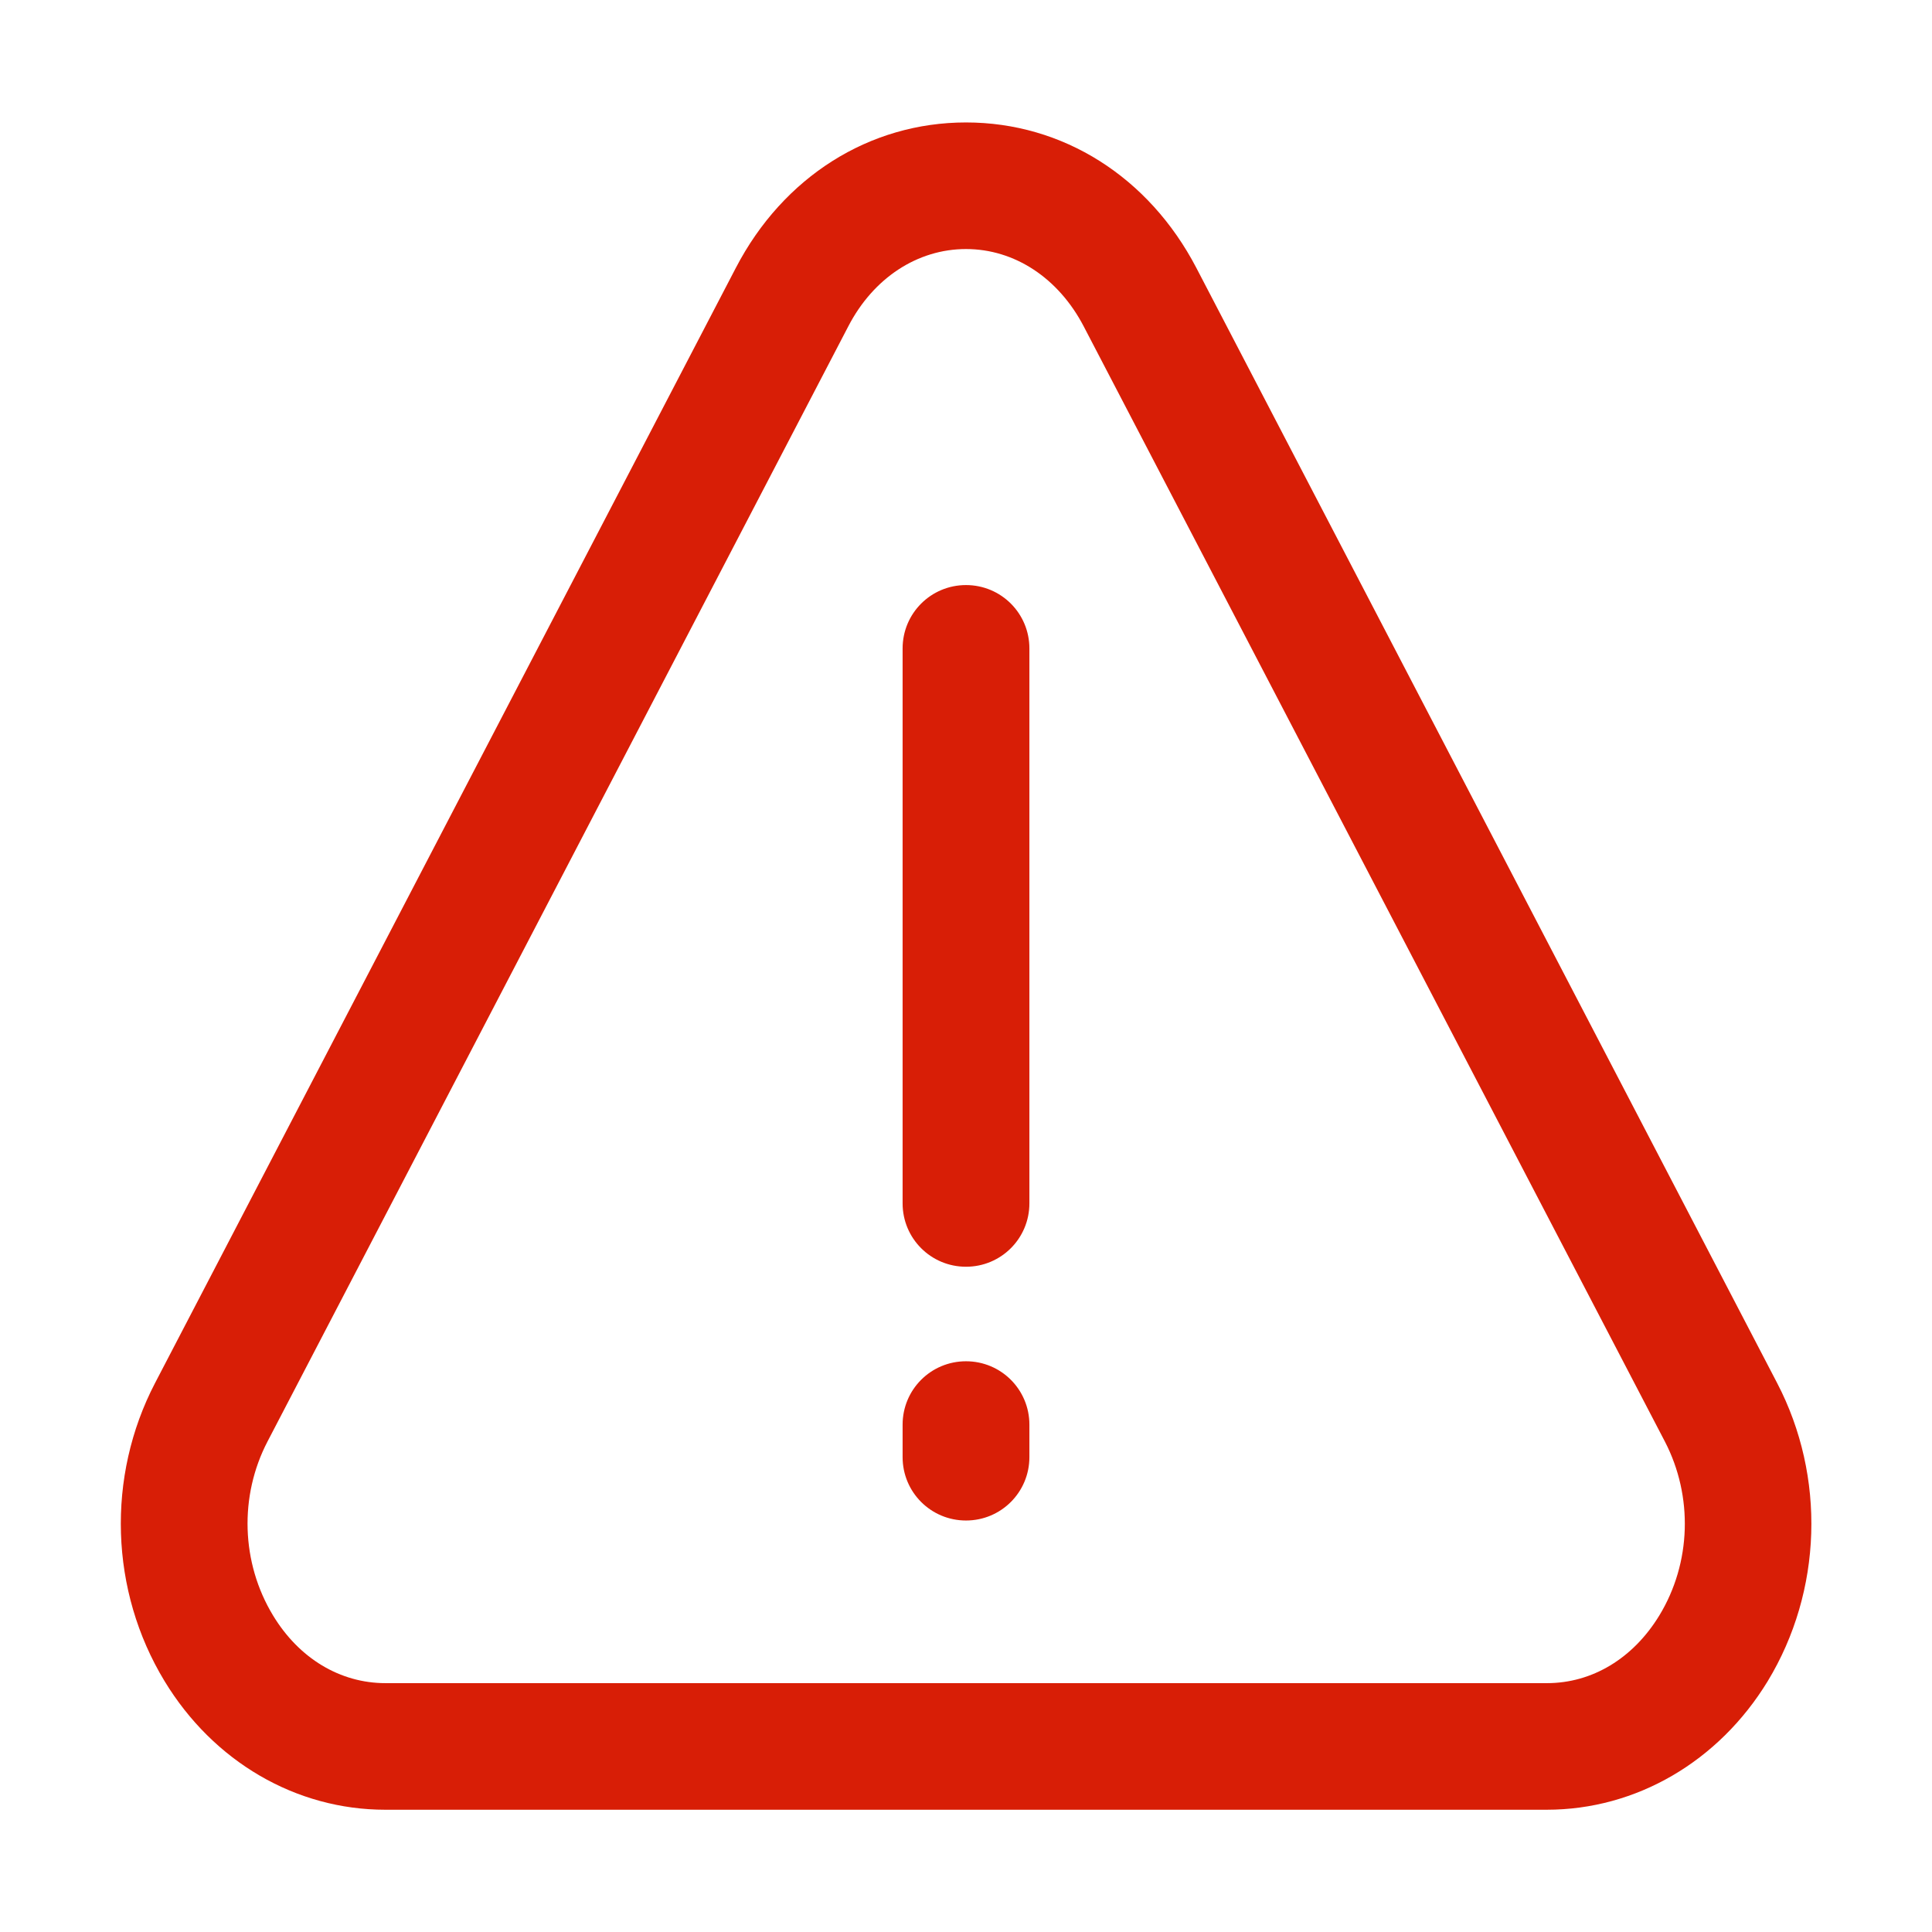 <?xml version="1.0" standalone="no"?><!DOCTYPE svg PUBLIC "-//W3C//DTD SVG 1.1//EN" "http://www.w3.org/Graphics/SVG/1.1/DTD/svg11.dtd"><svg t="1608120148015" class="icon" viewBox="0 0 1024 1024" version="1.1" xmlns="http://www.w3.org/2000/svg" p-id="1162" xmlns:xlink="http://www.w3.org/1999/xlink" width="200" height="200"><defs><style type="text/css"></style></defs><path d="M819.8 959.2H204.2c-47.4 0-91.1-25.5-117-68.2-29-47.8-30.9-108.3-5-158L390 142c25.1-48.3 70.8-77.1 122-77.1 51.3 0 96.9 28.8 122.1 77.1l307.8 591c25.9 49.7 24 110.3-5 158.1-26 42.6-69.7 68.1-117.1 68.1zM141.8 764c-15.1 29-14 64.3 2.9 92.2 13.8 22.8 35.6 35.9 59.6 35.9h615.6c24 0 45.7-13.1 59.6-35.9 16.9-27.8 18-63.1 2.9-92.2l-308-591c-13.4-25.7-36.7-41-62.4-41-25.7 0-49.1 15.3-62.4 41L141.8 764z" fill="#d81e06" p-id="1163"></path><path d="M545.6 343.7c0-18.6-15-33.6-33.6-33.6s-33.6 15-33.6 33.6v294.1c0 18.6 15 33.6 33.6 33.6s33.6-15 33.6-33.6V343.7zM512 721.5c-18.6 0-33.6 15-33.6 33.6v17.2c0 18.6 15 33.6 33.6 33.6s33.6-15 33.6-33.6v-17.2c0-18.6-15-33.6-33.6-33.6z" fill="#d81e06" p-id="1164"></path></svg>